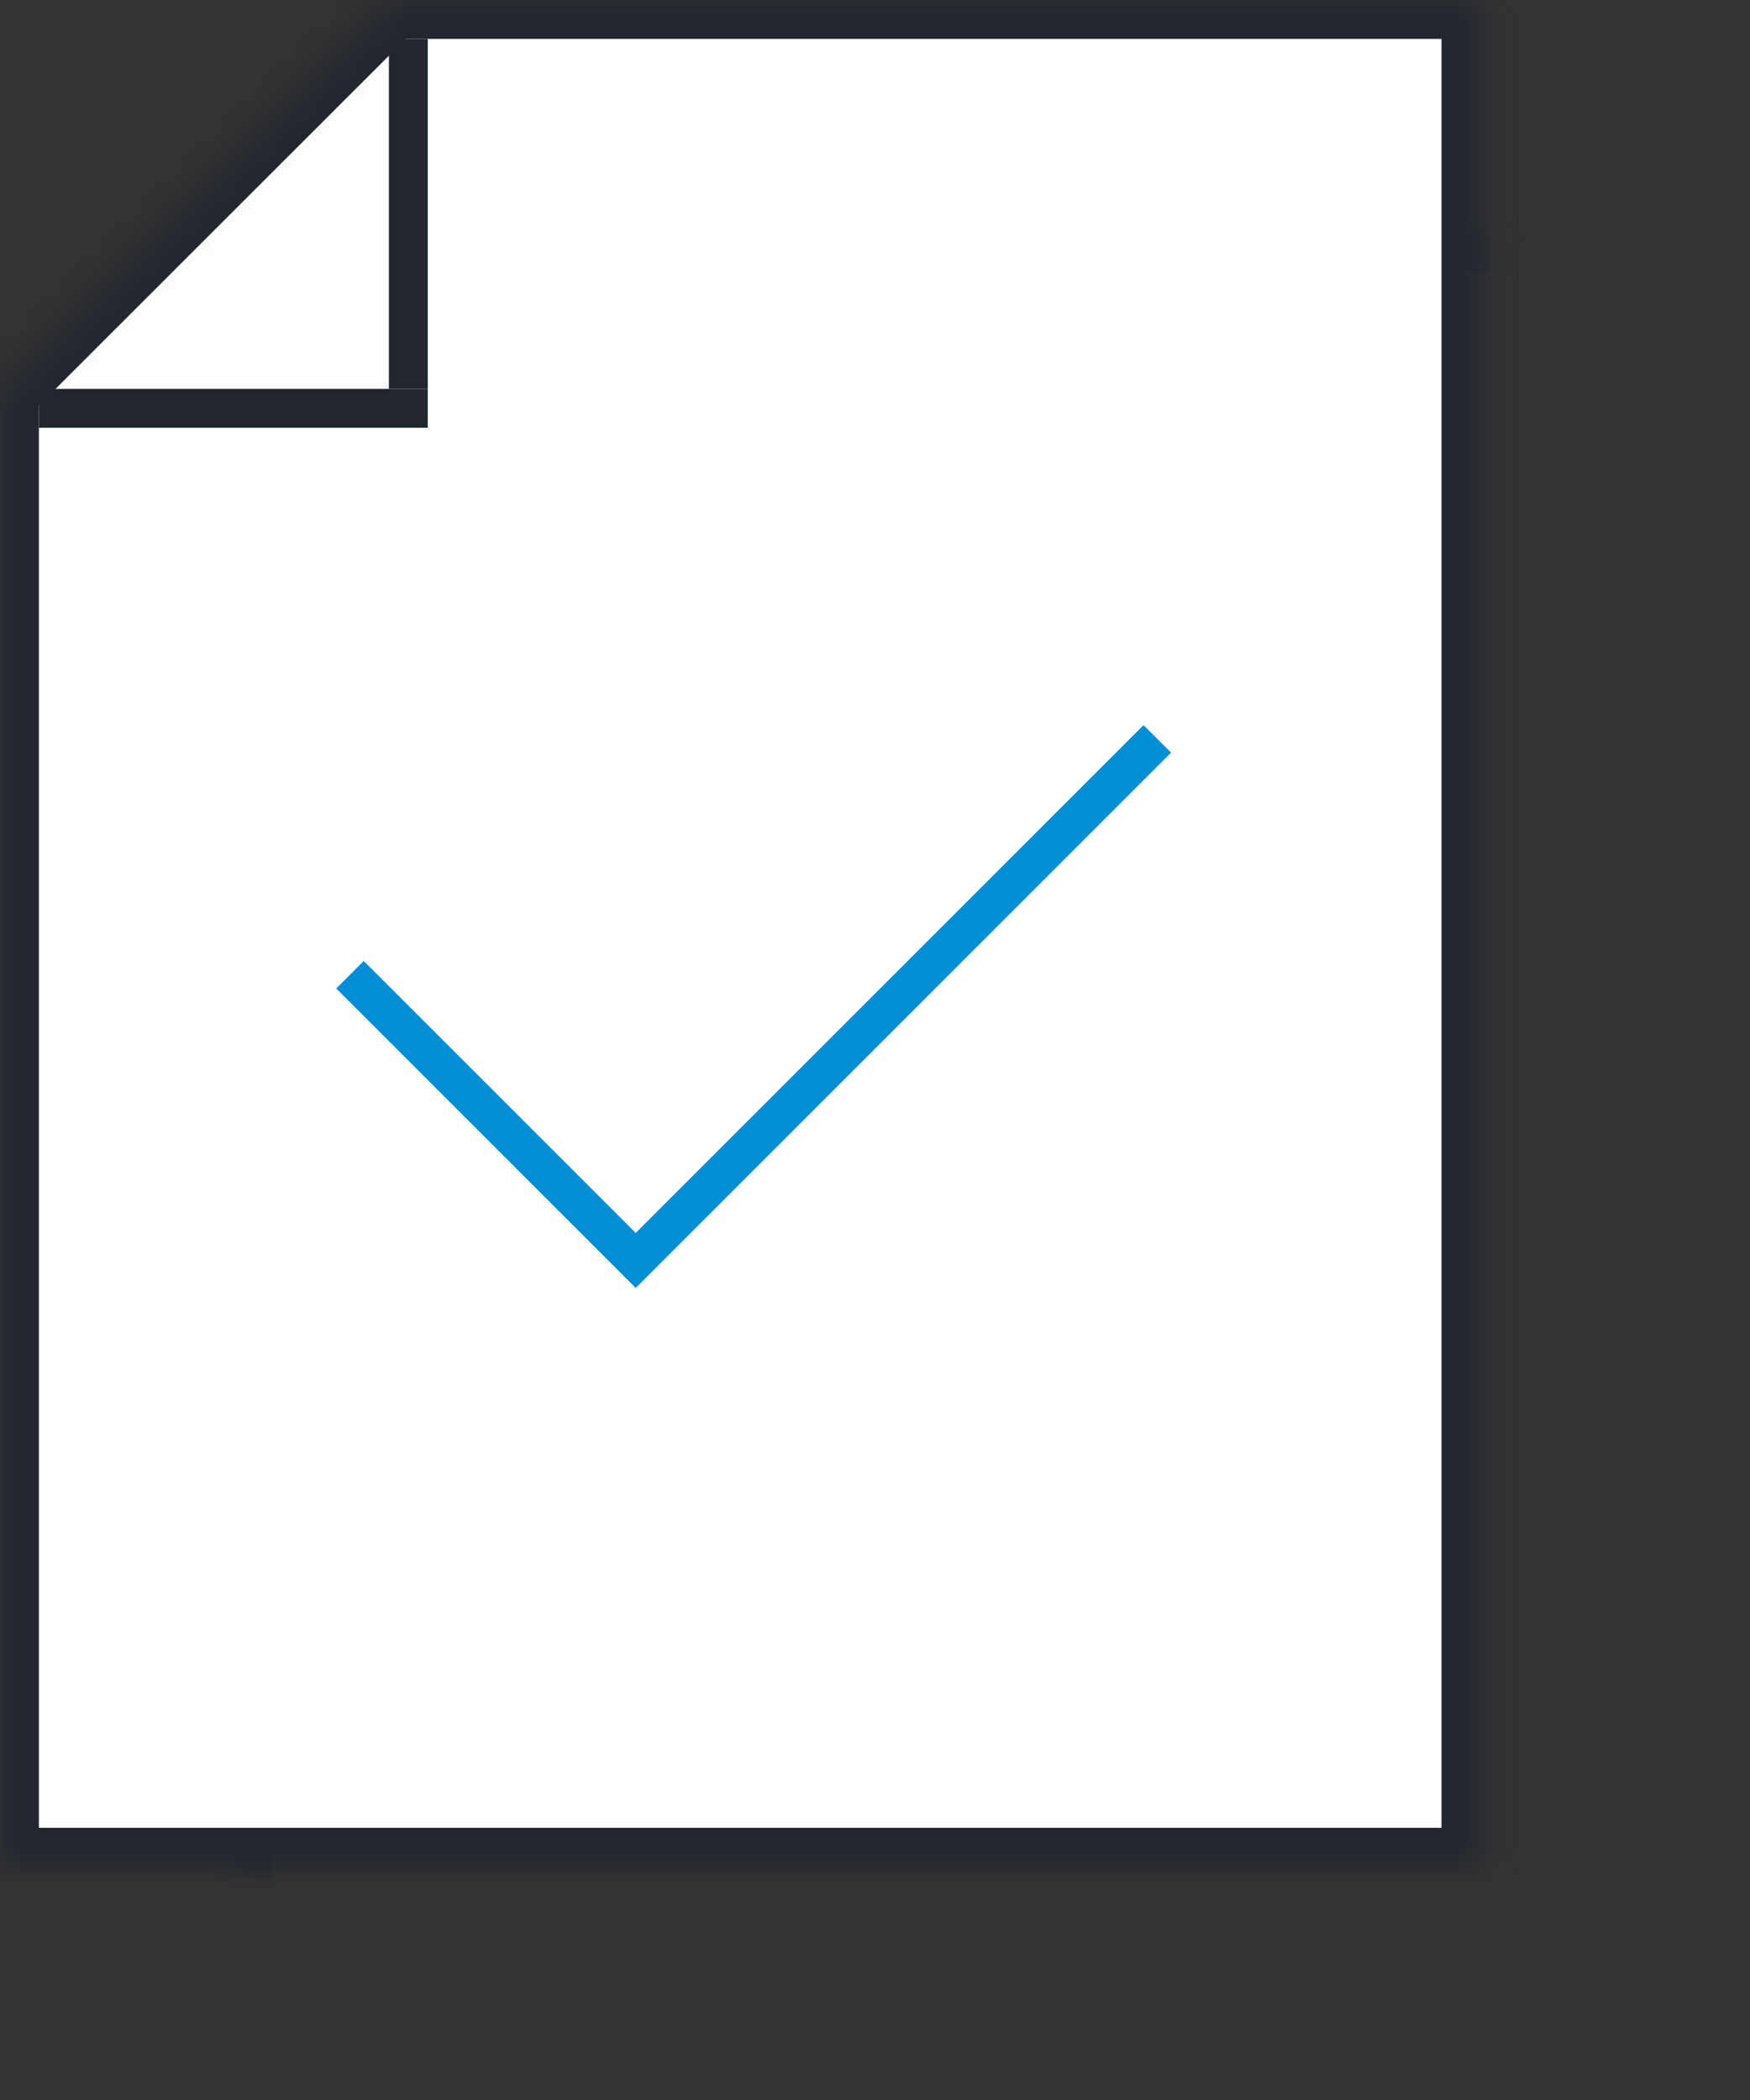 <?xml version="1.0" encoding="UTF-8" standalone="no"?>
<svg width="45px" height="54px" viewBox="0 0 45 54" version="1.1" xmlns="http://www.w3.org/2000/svg" xmlns:xlink="http://www.w3.org/1999/xlink">
    <rect x="0" y="0" width="45" height="54" fill="#333333" stroke="none"/>
    <!-- Generator: Sketch 40.1 (33804) - http://www.bohemiancoding.com/sketch -->
    <title>document_approved</title>
    <desc>Created with Sketch.</desc>
    <defs>
        <rect id="path-1" x="6" y="6" width="38.067" height="48"></rect>
        <mask id="mask-2" maskContentUnits="userSpaceOnUse" maskUnits="objectBoundingBox" x="0" y="0" width="38.067" height="48" fill="white">
            <use xlink:href="#path-1"></use>
        </mask>
        <polygon id="path-3" points="10.019 0 38.067 0 38.067 48 0 48 0 10.013"></polygon>
        <mask id="mask-4" maskContentUnits="userSpaceOnUse" maskUnits="objectBoundingBox" x="0" y="0" width="38.067" height="48" fill="white">
            <use xlink:href="#path-3"></use>
        </mask>
    </defs>
    <g id="Marketing-Site" stroke="none" stroke-width="1" fill="none" fill-rule="evenodd">
        <g id="Ready-for-Due-Diligence" transform="translate(-127, -184)">
            <g id="document_approved" transform="translate(127, 184)">
                <g id="Group-8">
                    <use id="Rectangle-30-Copy-4" stroke="#22262E" mask="url(#mask-2)" stroke-width="2" xlink:href="#path-1"></use>
                    <use id="Rectangle-30-Copy-5" stroke="#22262E" mask="url(#mask-4)" stroke-width="2" fill="#FFFFFF" xlink:href="#path-3"></use>
                    <path d="M10.5,1.5 L10.5,9.5" id="Line-Copy" stroke="#22262E" stroke-linecap="square"></path>
                    <path d="M1.5,10.5 L10.5,10.5" id="Line-Copy-2" stroke="#22262E" stroke-linecap="square"></path>
                    <polyline id="Stroke-7" stroke="#008FD5" points="29.759 19 16.347 32.412 9 25.065"></polyline>
                </g>
            </g>
        </g>
    </g>
</svg>